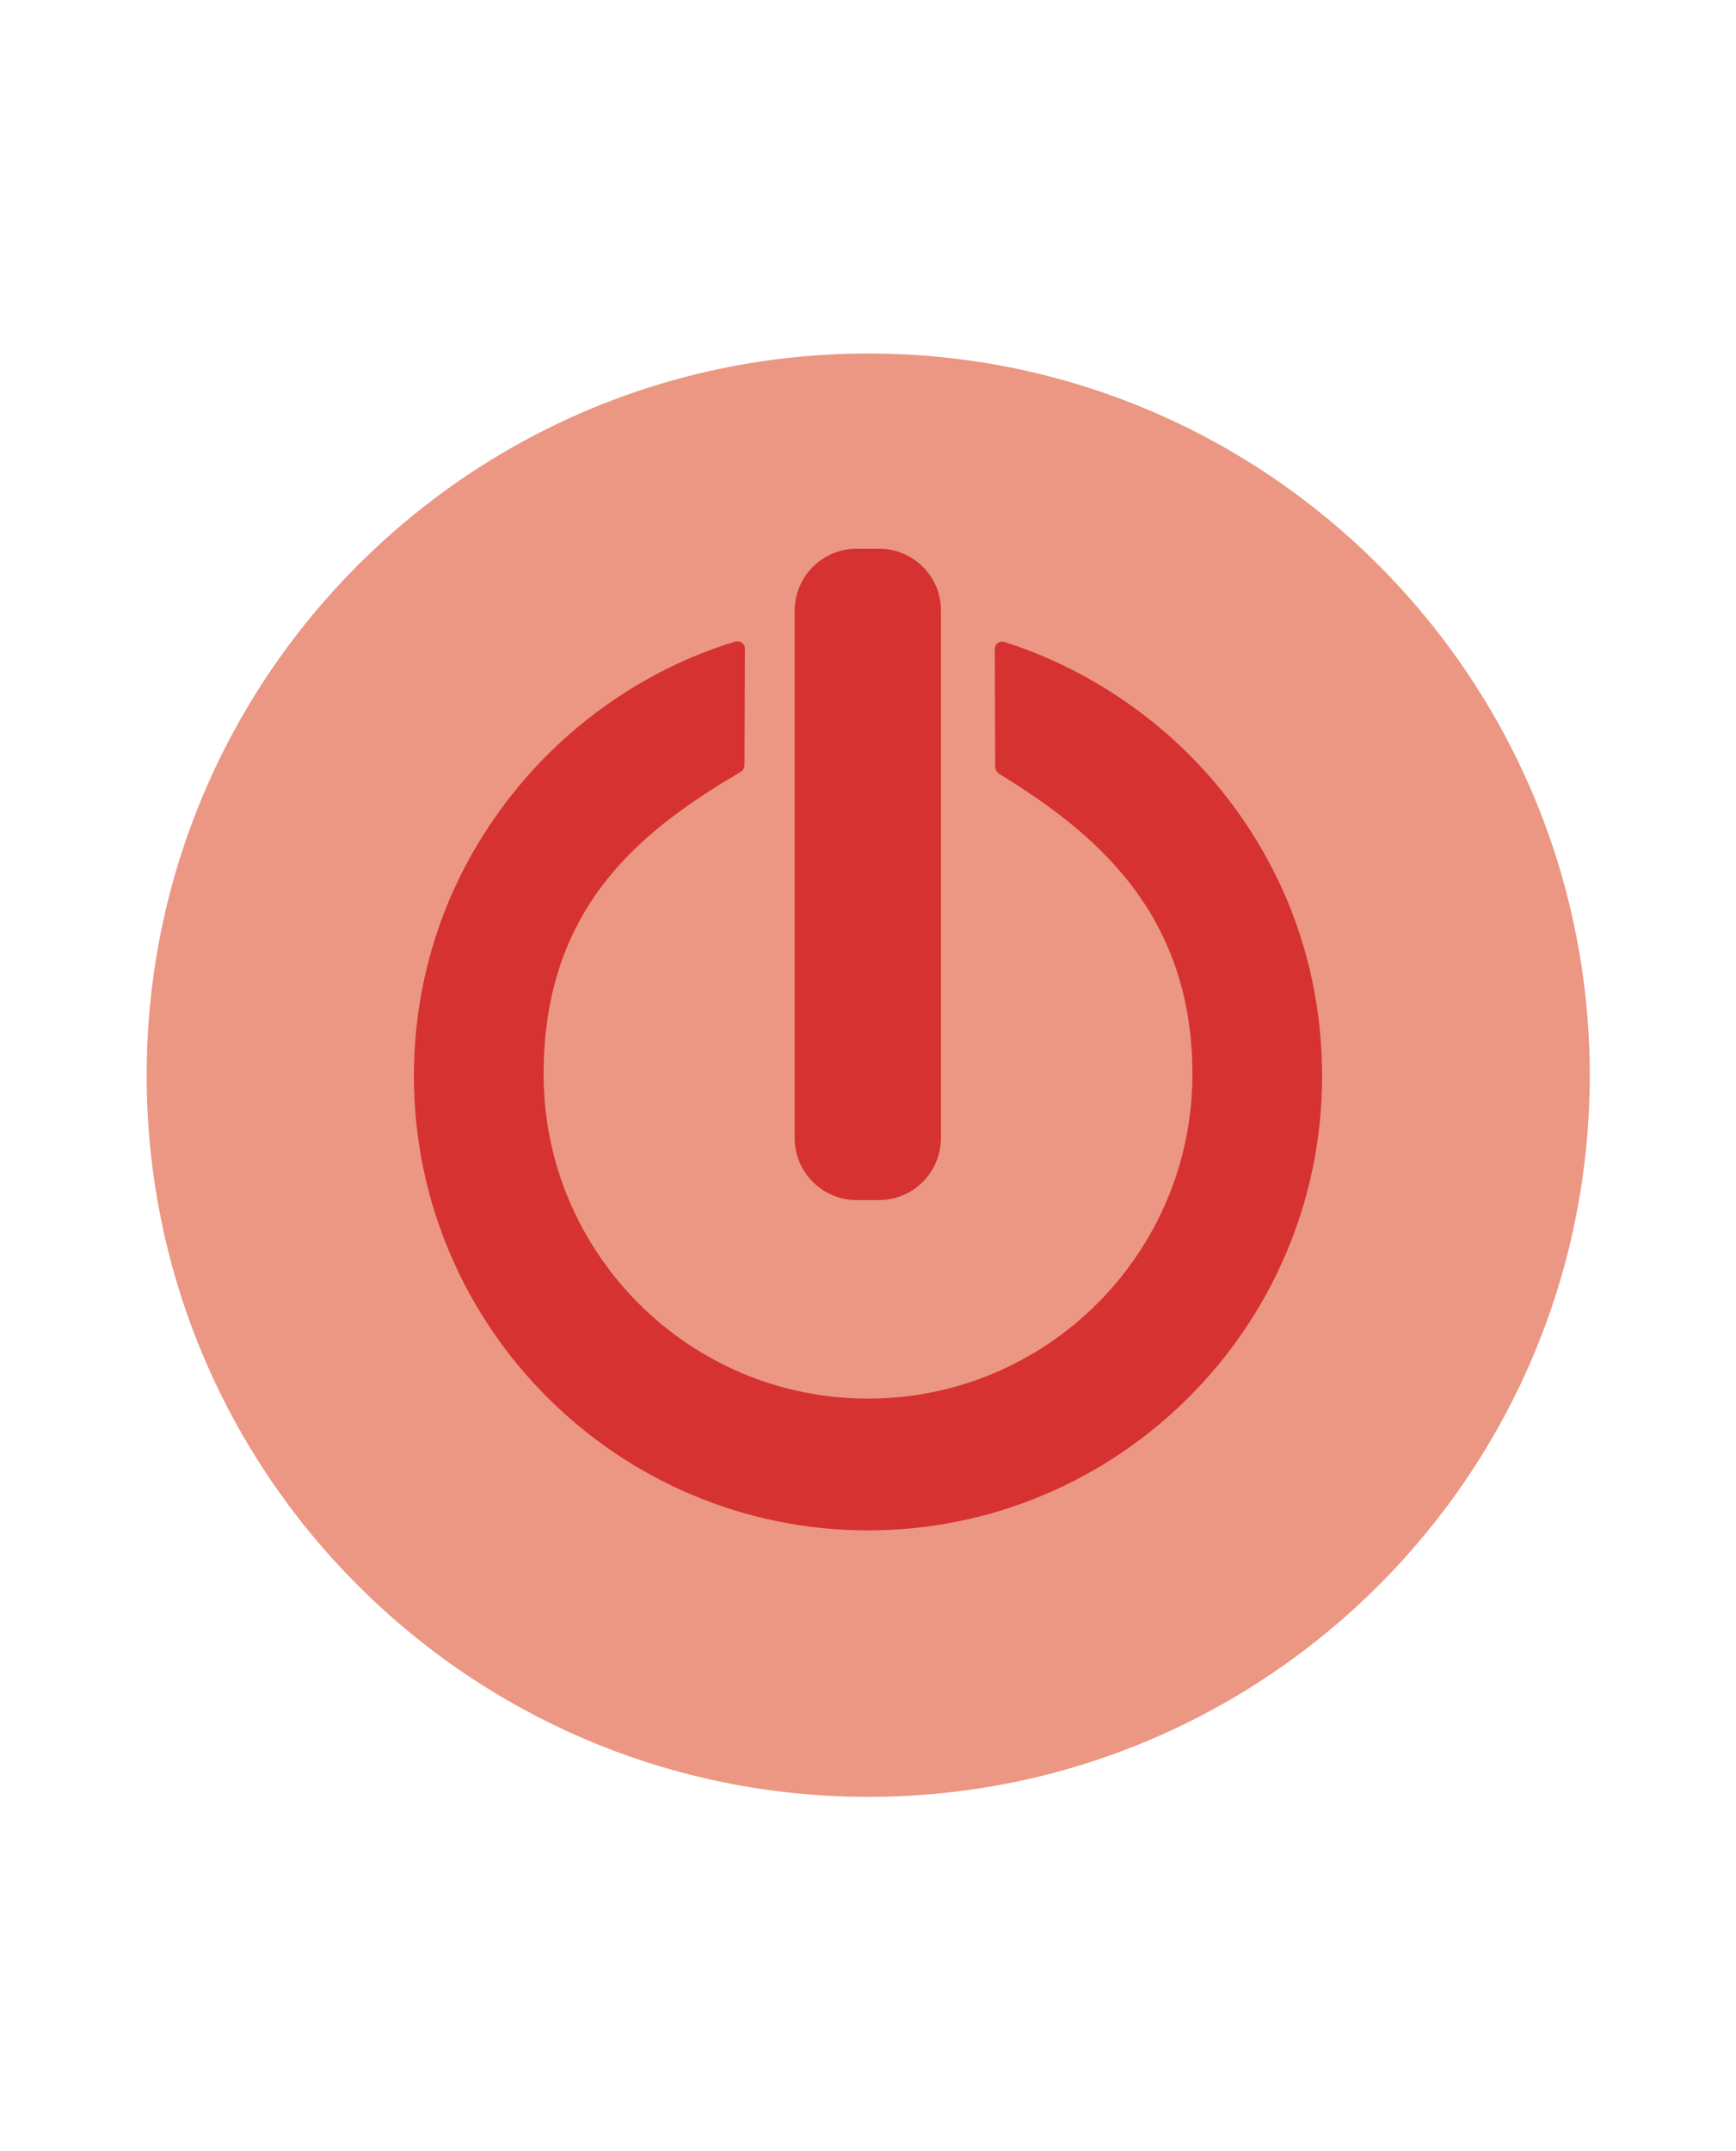 <?xml version="1.0" encoding="utf-8"?>
<!-- Generator: Adobe Illustrator 26.0.1, SVG Export Plug-In . SVG Version: 6.00 Build 0)  -->
<svg version="1.1" id="Layer_1" xmlns="http://www.w3.org/2000/svg" xmlns:xlink="http://www.w3.org/1999/xlink" x="0px" y="0px"
	 viewBox="0 0 419 519" style="enable-background:new 0 0 419 519;" xml:space="preserve">
<style type="text/css">
	.st0{fill:#EB9783;}
	.st1{fill:#D63232;}
</style>
<g>
	<path class="st0" d="M383.7,259.5c0-96.2-78-174.2-174.1-174.2c-96.2,0-174.2,78-174.2,174.2c0,96.2,78,174.1,174.2,174.1
		C305.7,433.6,383.7,355.7,383.7,259.5z"/>
	<g>
		<path class="st1" d="M297.4,194.1c-13.7-18.4-33.3-32.3-55-39.2c-0.5-0.2-1.1-0.1-1.6,0.3c-0.5,0.3-0.7,0.9-0.7,1.4l0.1,28.3
			c0,0.8,0.4,1.4,0.9,1.8c22.3,13.7,46.7,33,46.7,72.5c0,43.2-35.1,78.3-78.3,78.3c-43.2,0-78.3-35.1-78.3-78.3
			c0-41.2,24.7-59.4,47.5-72.9c0.6-0.3,1-1,1-1.8l0.1-28c0-0.6-0.3-1.1-0.7-1.4c-0.4-0.3-1-0.4-1.6-0.3c-22,6.7-41.7,20.6-55.6,39.1
			c-14.4,19.1-22,41.8-22,65.8c0,60.4,49.2,109.6,109.6,109.6c60.4,0,109.6-49.2,109.6-109.6C319.1,235.7,311.6,213.1,297.4,194.1z"
			/>
		<path class="st1" d="M212.1,132.4h-5.3c-8.3,0-15,6.7-15,15v127.2c0,8.3,6.7,15,15,15h5.3c8.3,0,15-6.7,15-15V147.4
			C227.2,139.1,220.4,132.4,212.1,132.4z"/>
	</g>
</g>
</svg>
